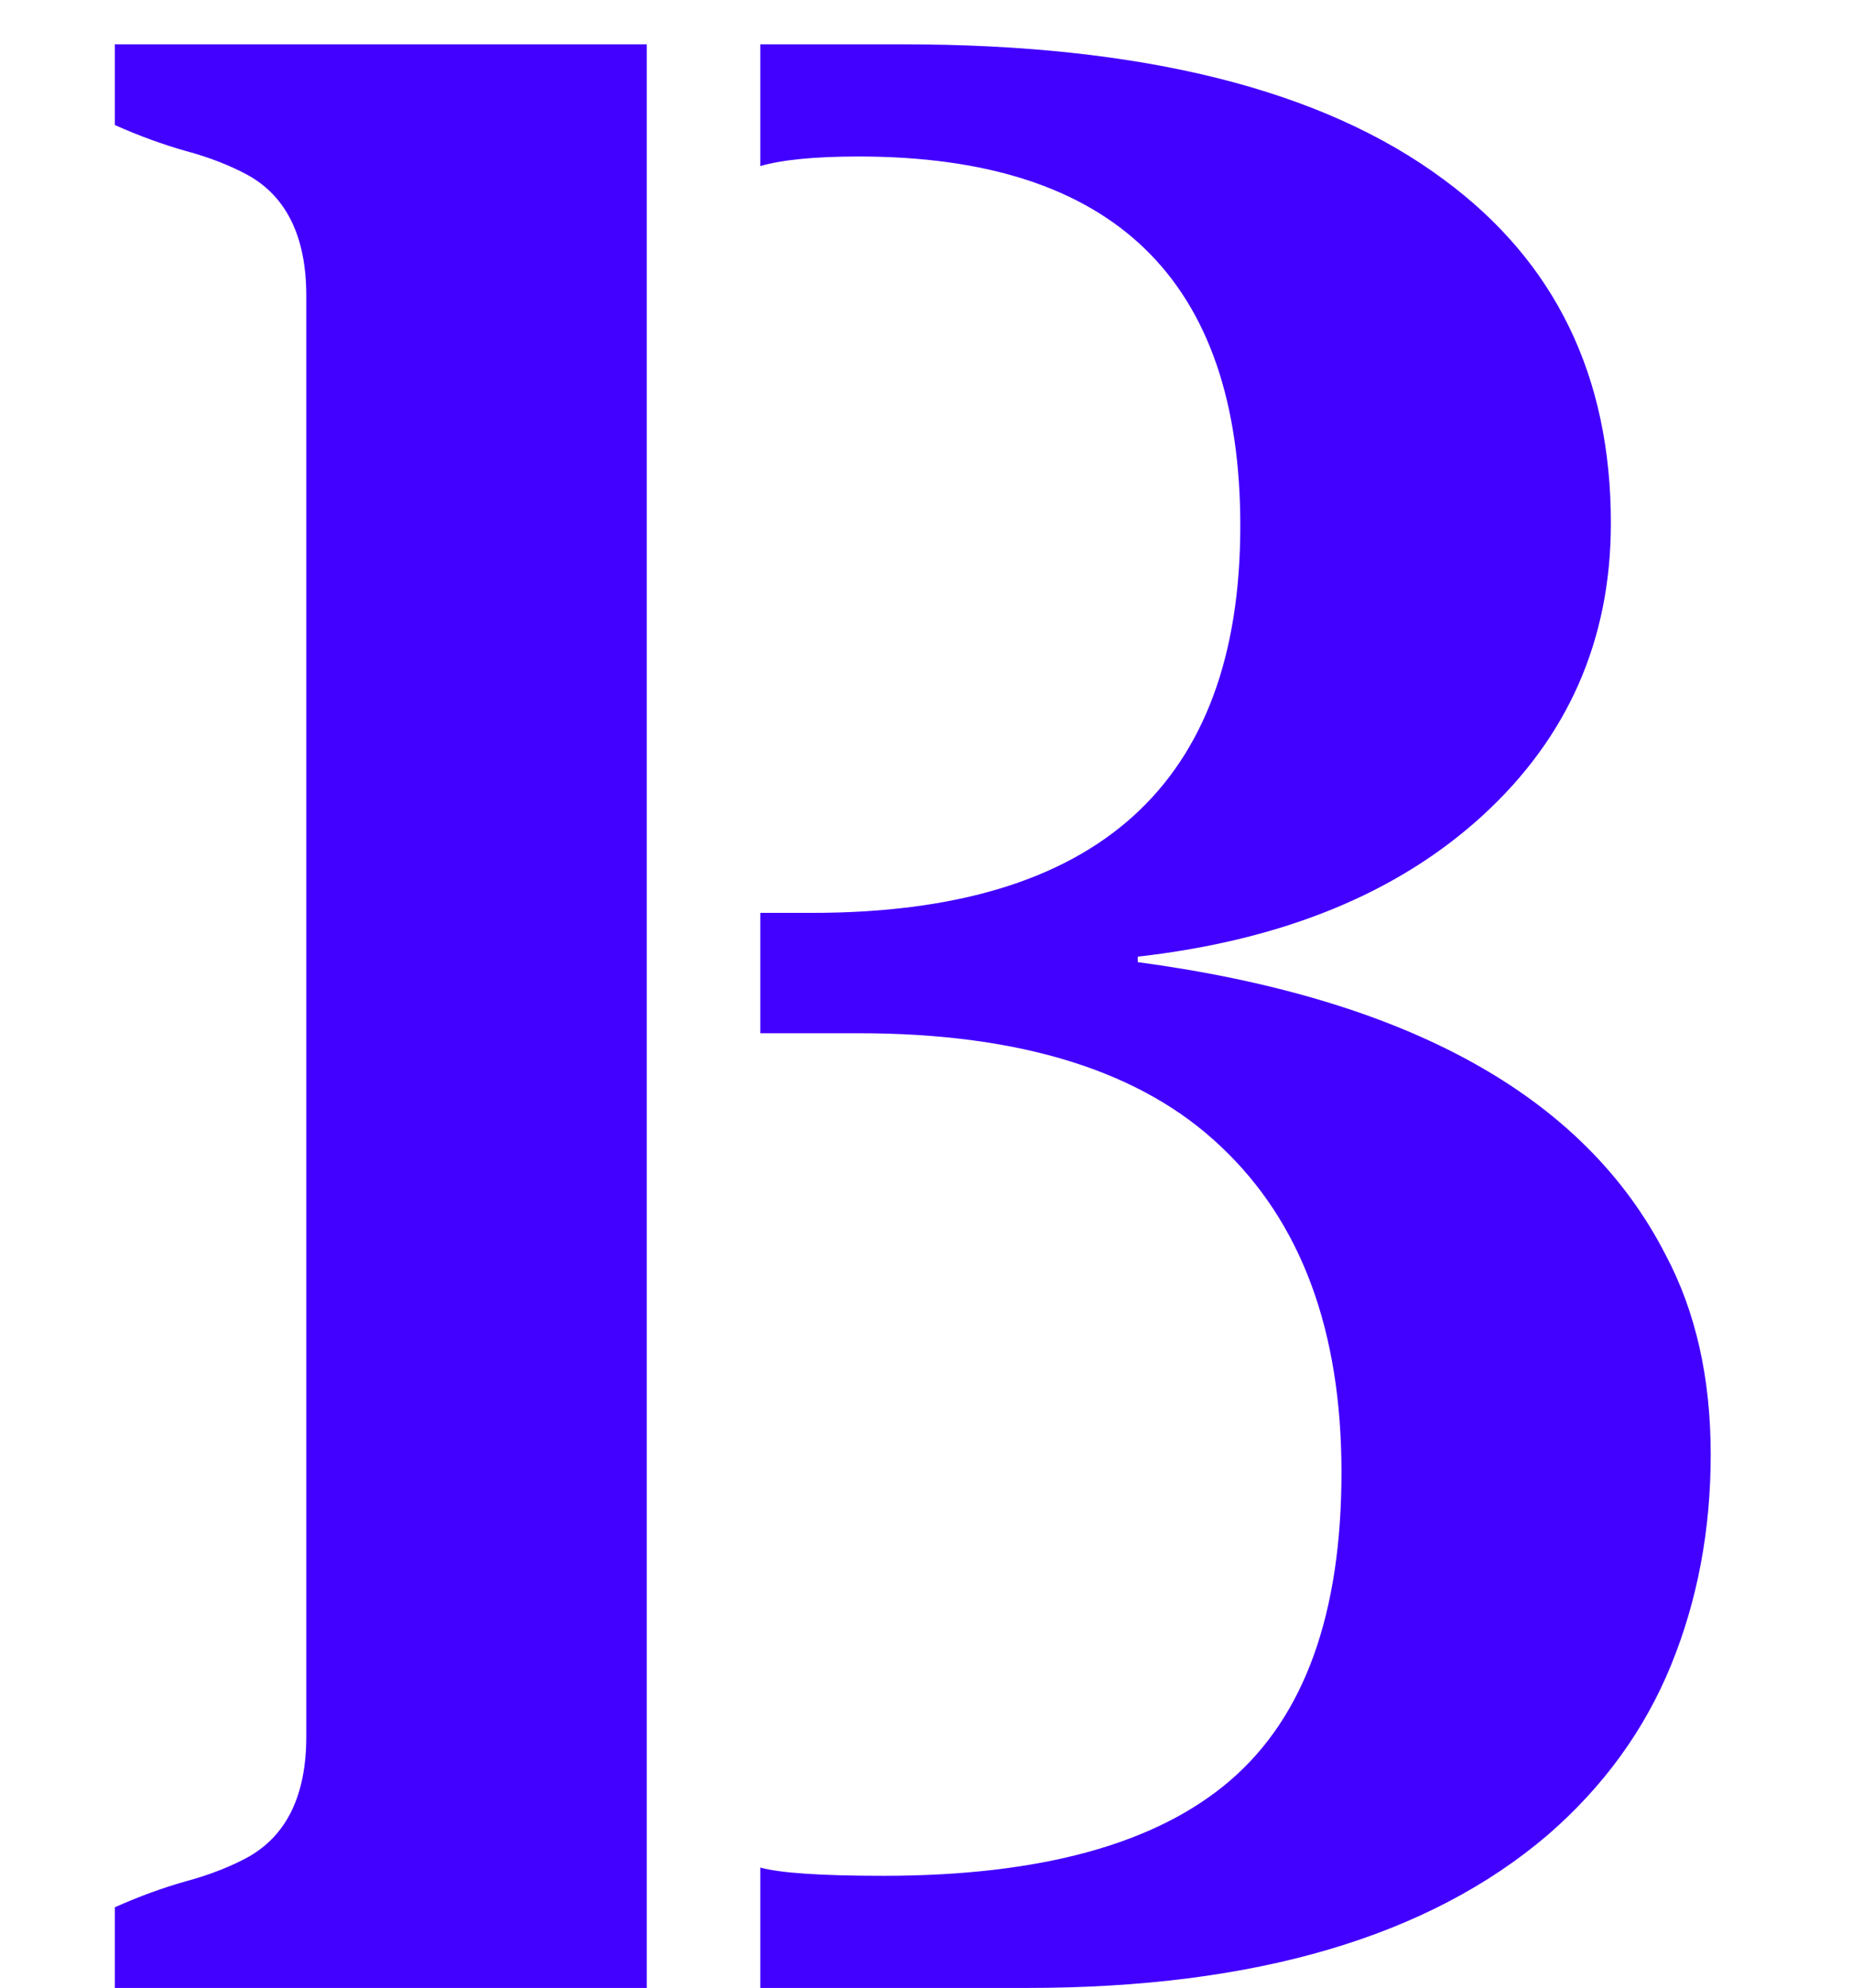 <svg width="41" height="44" viewBox="0 0 41 44" fill="none" xmlns="http://www.w3.org/2000/svg">
<path d="M19.012 3.464C18.043 3.464 17.316 3.535 16.832 3.676V0.981H19.98C25.288 0.981 29.285 1.98 31.969 3.979C34.431 5.795 35.662 8.328 35.662 11.577C35.662 14.161 34.714 16.32 32.816 18.056C30.939 19.771 28.396 20.811 25.188 21.174V21.295C31.182 22.102 35.077 24.262 36.873 27.773C37.539 29.025 37.872 30.498 37.872 32.193C37.872 33.868 37.579 35.422 36.994 36.855C36.409 38.288 35.501 39.54 34.27 40.609C31.626 42.87 27.781 44 22.735 44H16.832V41.336C17.276 41.457 18.184 41.518 19.557 41.518C23.048 41.518 25.611 40.811 27.246 39.398C28.881 37.986 29.698 35.715 29.698 32.587C29.698 29.459 28.81 27.057 27.034 25.382C25.278 23.707 22.604 22.869 19.012 22.869H16.832V20.205H17.982C24.299 20.205 27.458 17.349 27.458 11.638C27.458 6.188 24.643 3.464 19.012 3.464ZM14.319 44H2.543V42.214C3.088 41.972 3.613 41.78 4.117 41.639C4.642 41.497 5.106 41.316 5.51 41.094C6.357 40.609 6.781 39.721 6.781 38.43V6.552C6.781 5.26 6.357 4.372 5.51 3.888C5.106 3.666 4.642 3.484 4.117 3.343C3.613 3.201 3.088 3.01 2.543 2.768V0.981H14.319V44Z" fill="#4200FF"/>
</svg>
